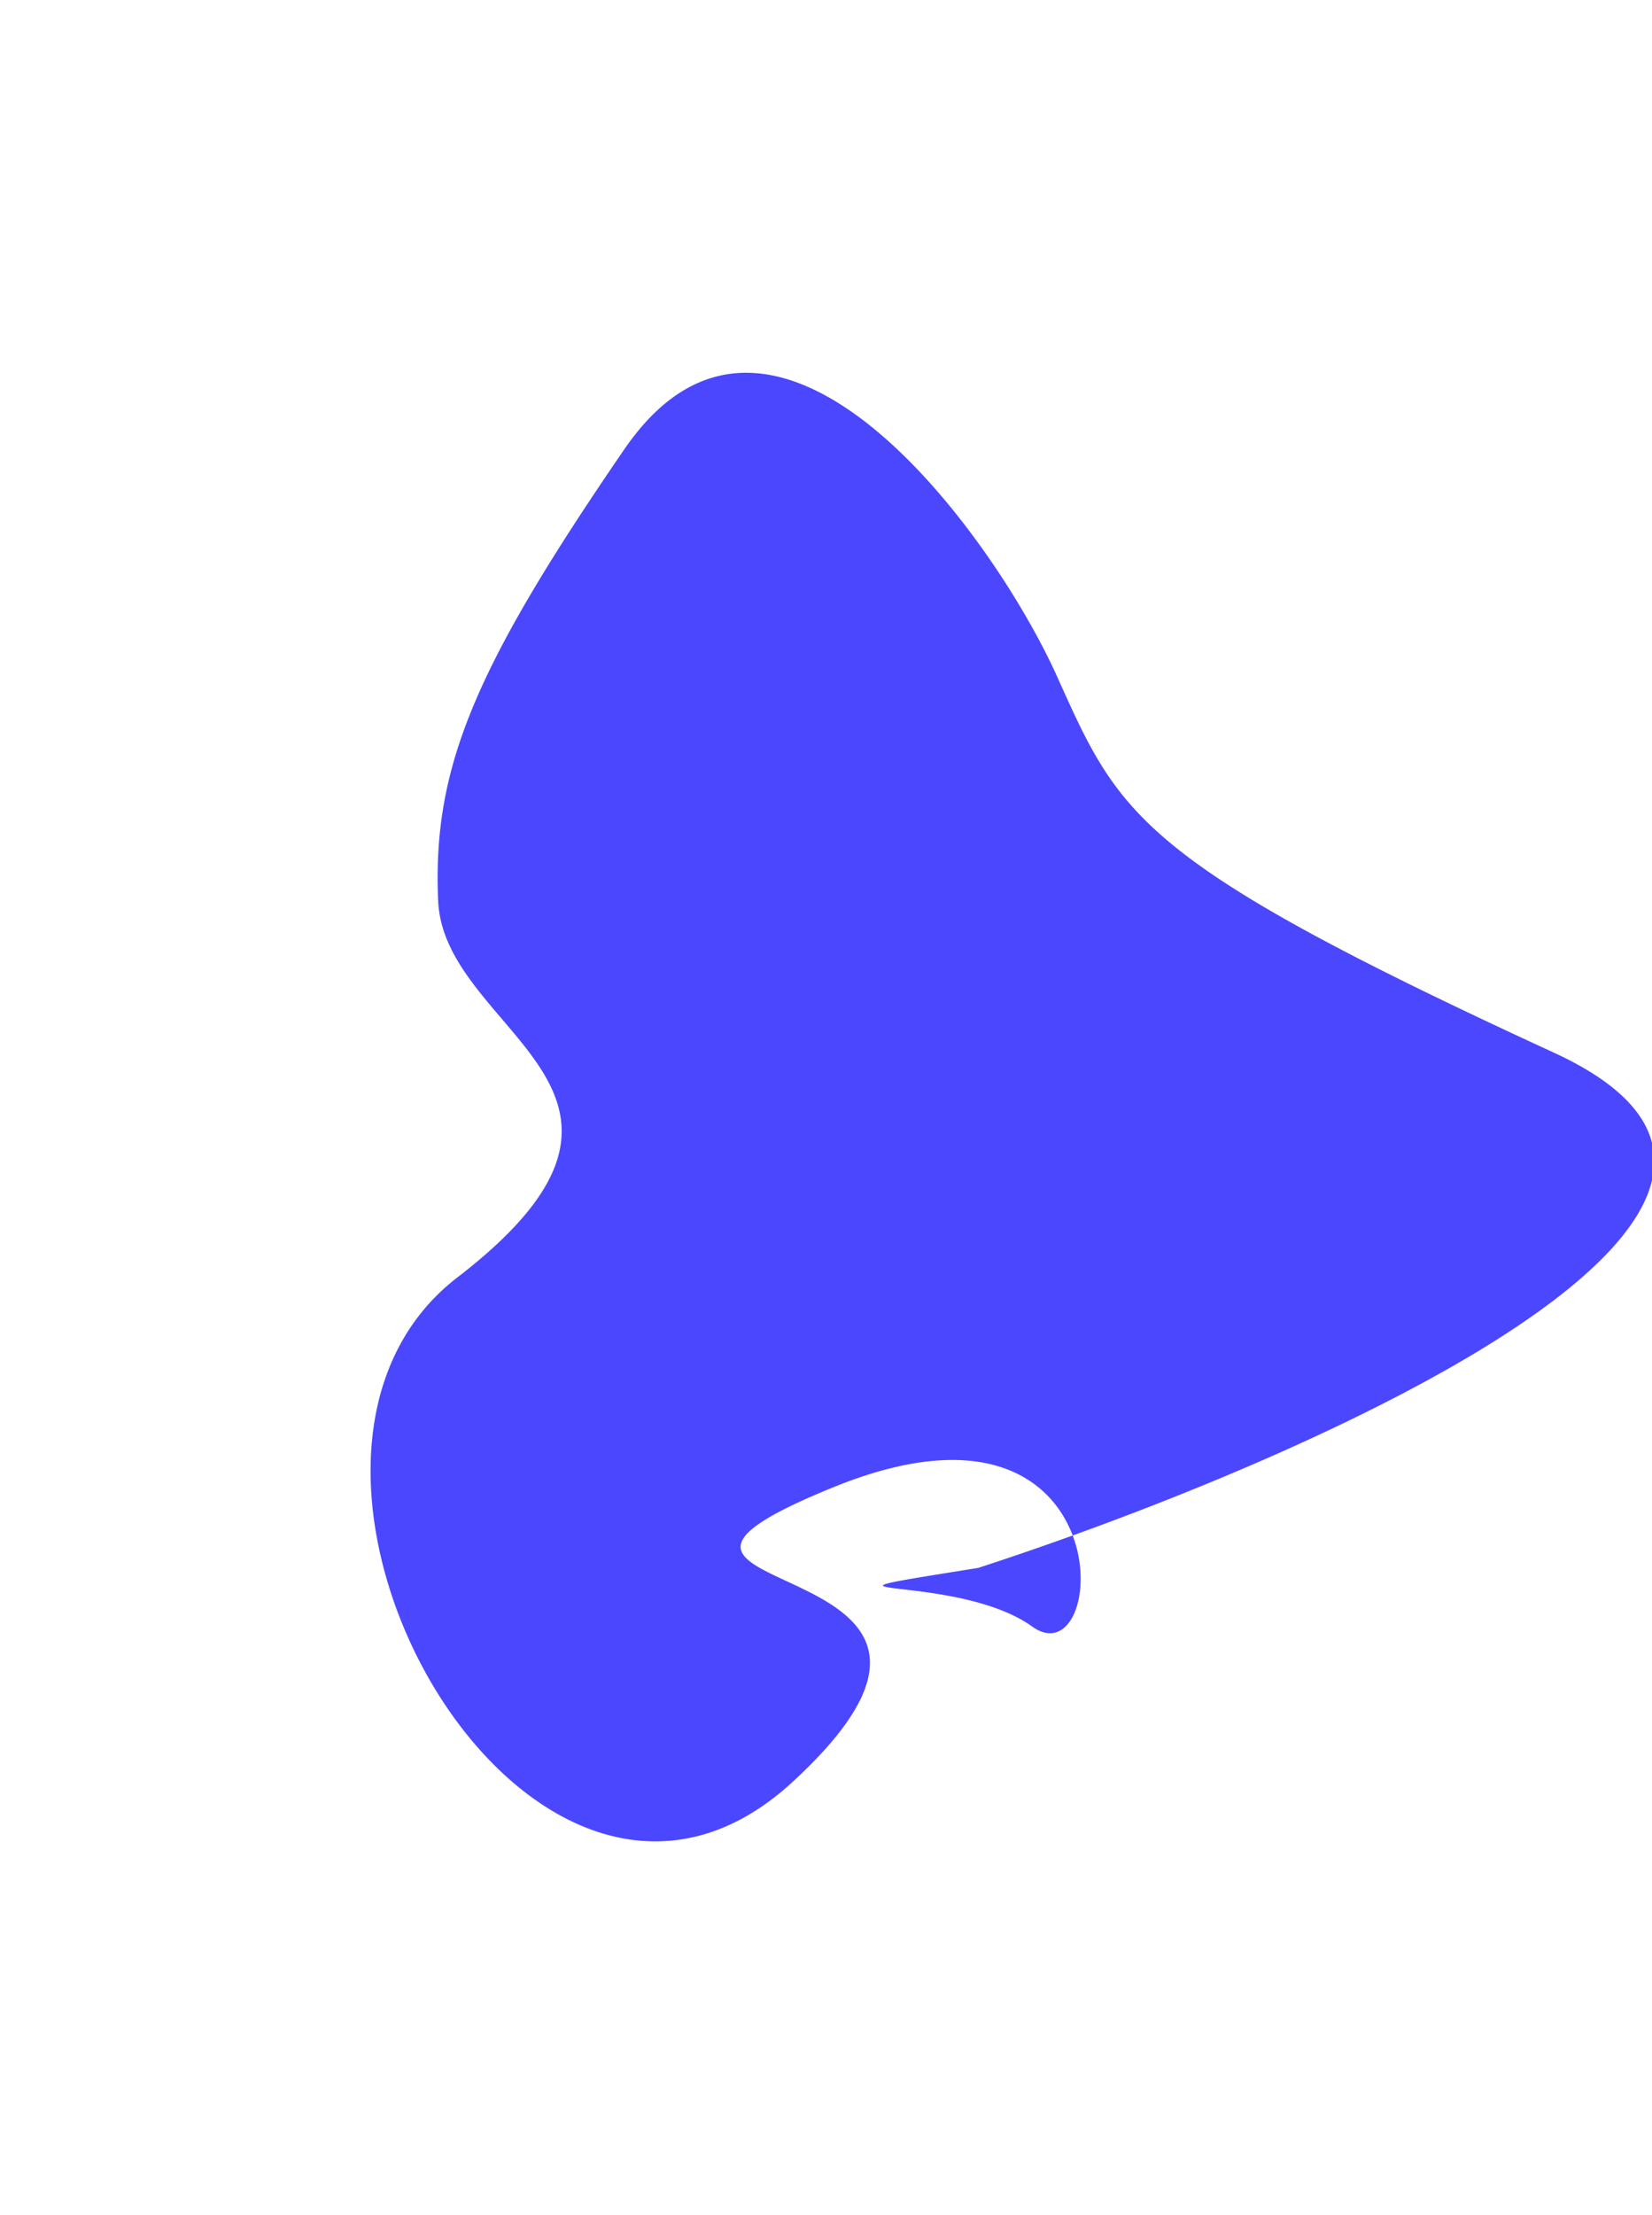 <svg width="385" height="516" fill="none" xmlns="http://www.w3.org/2000/svg"><g filter="url(#a)"><path d="M249.991 357.74a744.048 744.048 0 0 1-22.022 7.554c-48.232 7.725-5.479.683 12.581 13.661 8.905 6.399 14.367-8.145 9.441-21.215 77.676-27.983 182.991-79.893 112.125-112.502-97.336-44.79-101.105-55.114-115.844-87.801-14.738-32.686-65.859-103.673-100.78-52.75-34.92 50.922-44.76 74.207-43.373 105.259 1.386 31.053 61.013 44.142 4.474 87.67-56.54 43.528 17.084 173.803 78.156 117.509 61.073-56.293-58.595-40.994 9.582-68.67 34.557-14.029 50.597-2.15 55.66 11.285Z" fill="#4B47FF"/></g><defs><filter id="a" x=".363" y=".85" width="471.173" height="514.155" filterUnits="userSpaceOnUse" color-interpolation-filters="sRGB"><feFlood flood-opacity="0" result="BackgroundImageFix"/><feBlend in="SourceGraphic" in2="BackgroundImageFix" result="shape"/><feGaussianBlur stdDeviation="43" result="effect1_foregroundBlur_382_3901"/></filter></defs></svg>